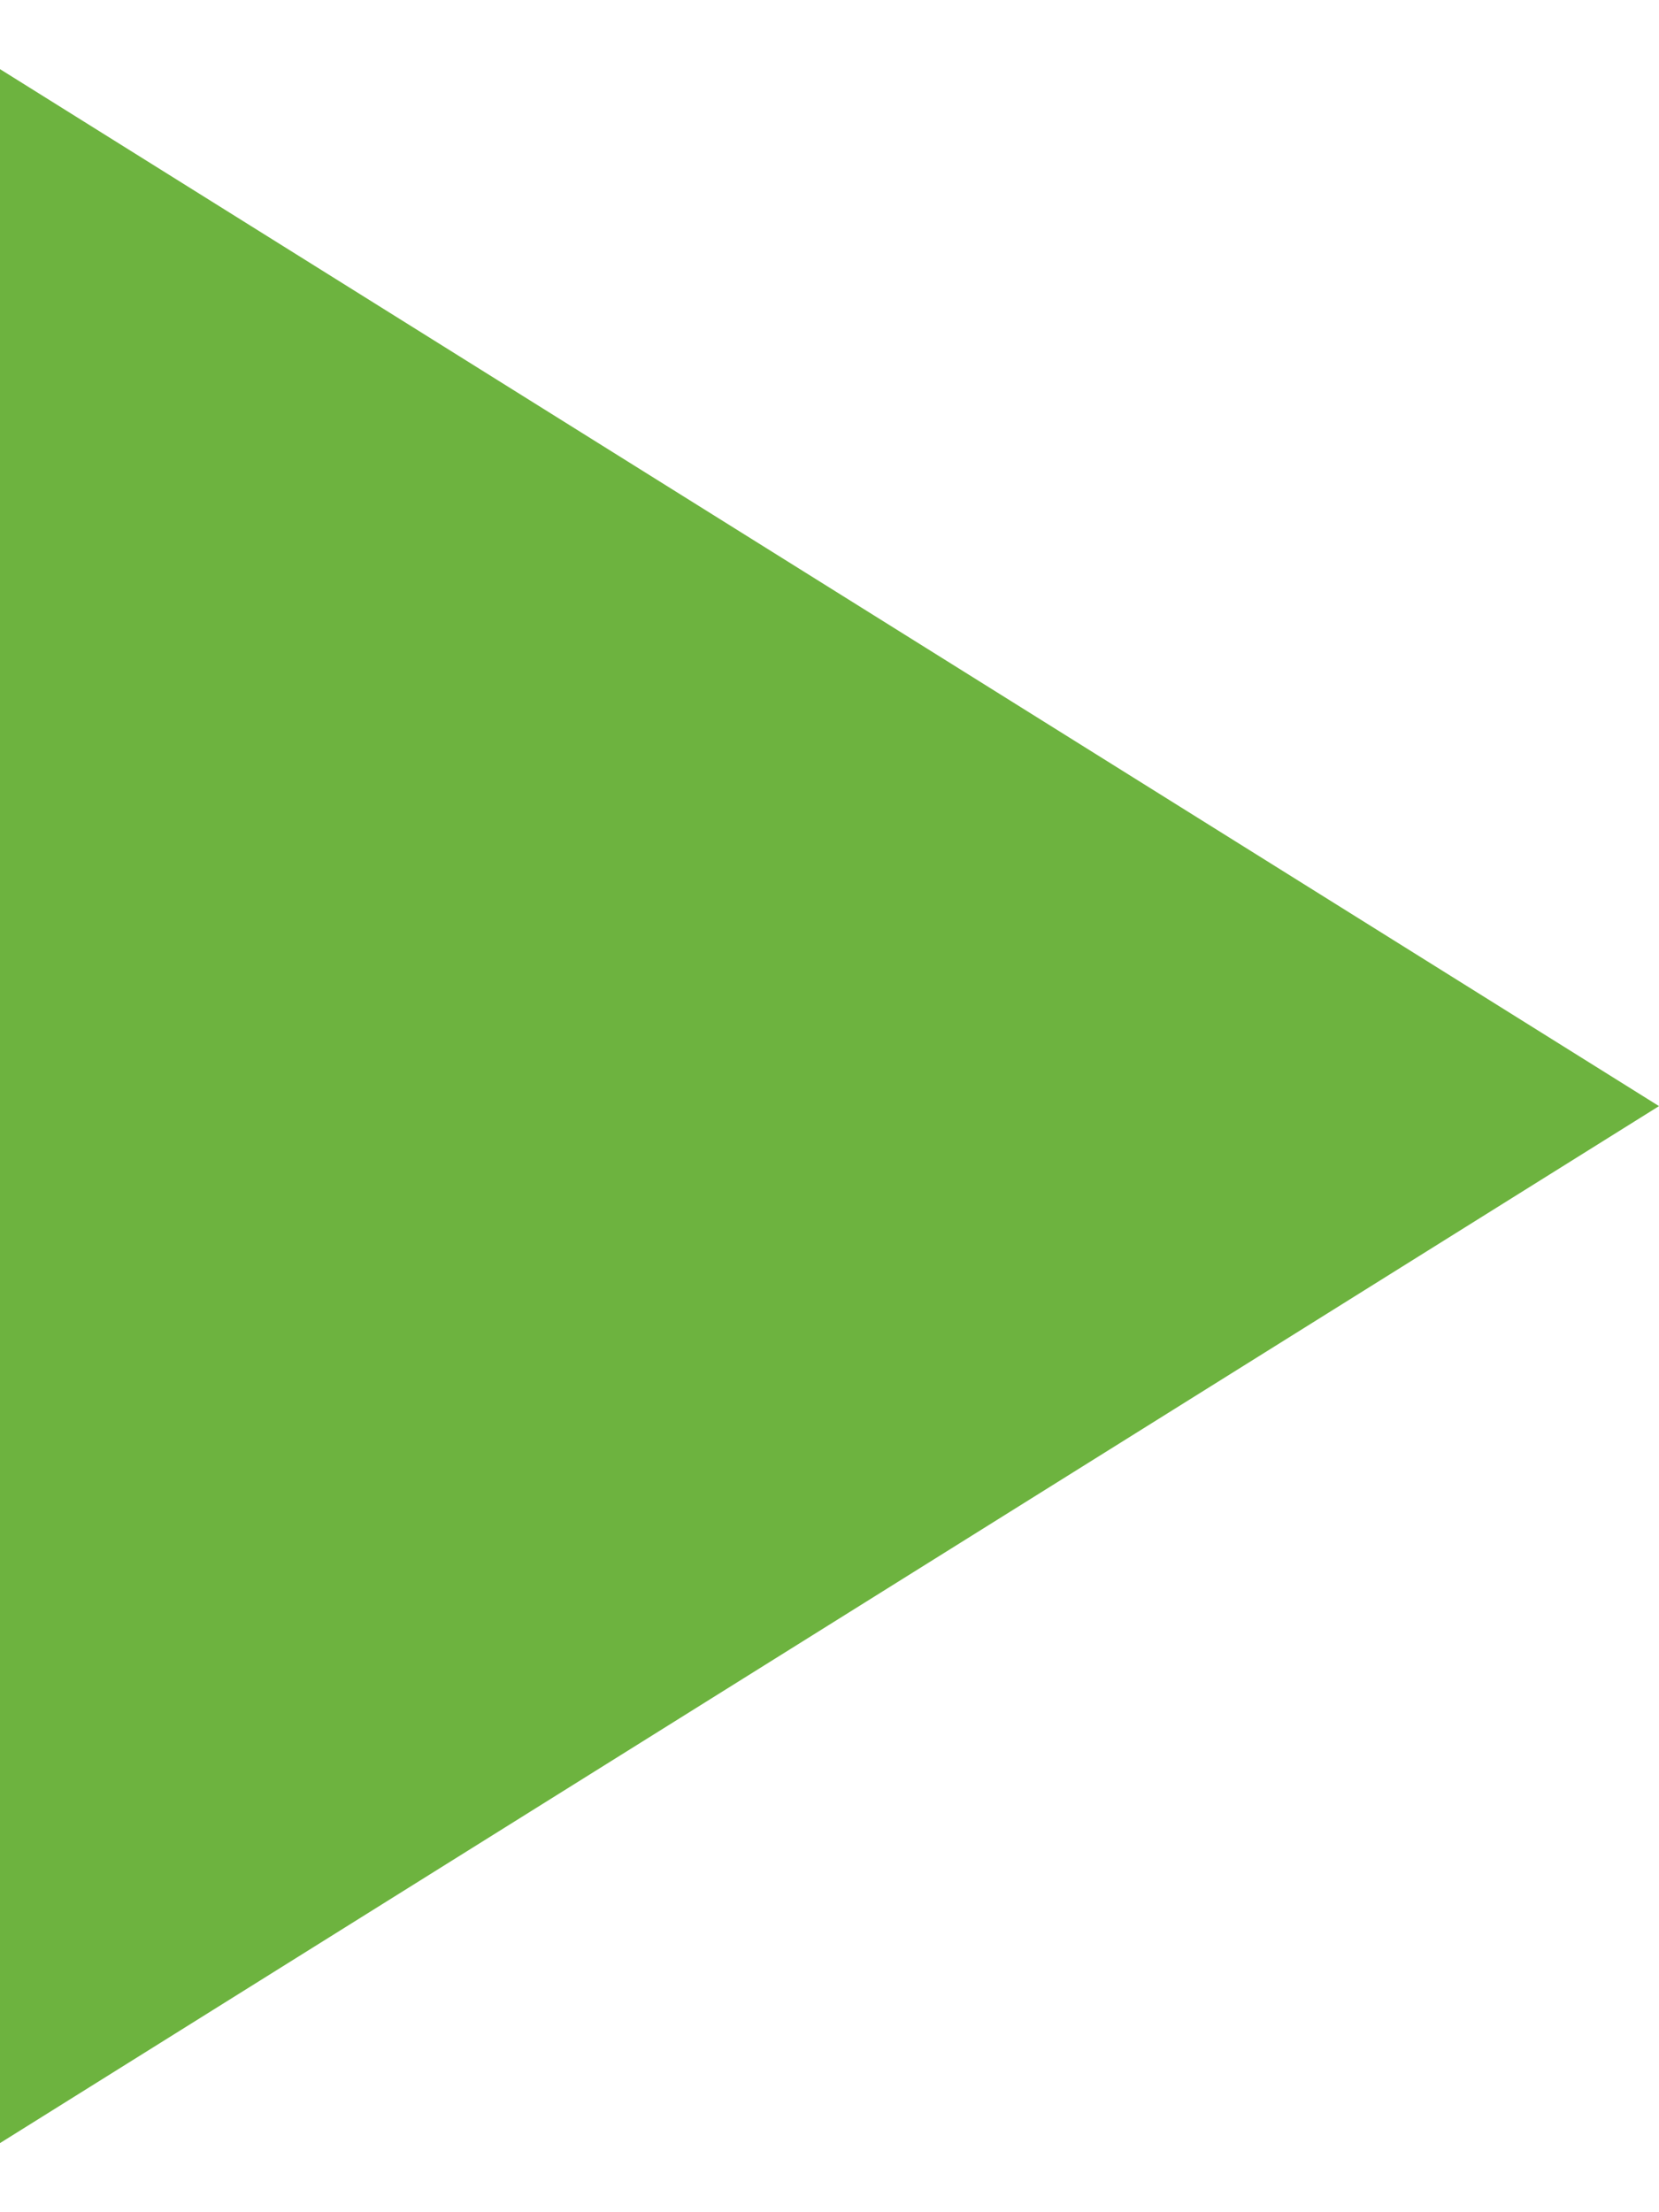 <?xml version="1.0" encoding="UTF-8"?>
<svg xmlns="http://www.w3.org/2000/svg" xmlns:xlink="http://www.w3.org/1999/xlink" width="6px" height="8px" viewBox="0 0 6 8" version="1.1">
<g id="surface1">
<path style=" stroke:none;fill-rule:nonzero;fill:#6DB33F;fill-opacity:1;" d="M 0 7.75 L 6 4 L 0 0.25 Z M 0 7.75 "/>
</g>
</svg>
